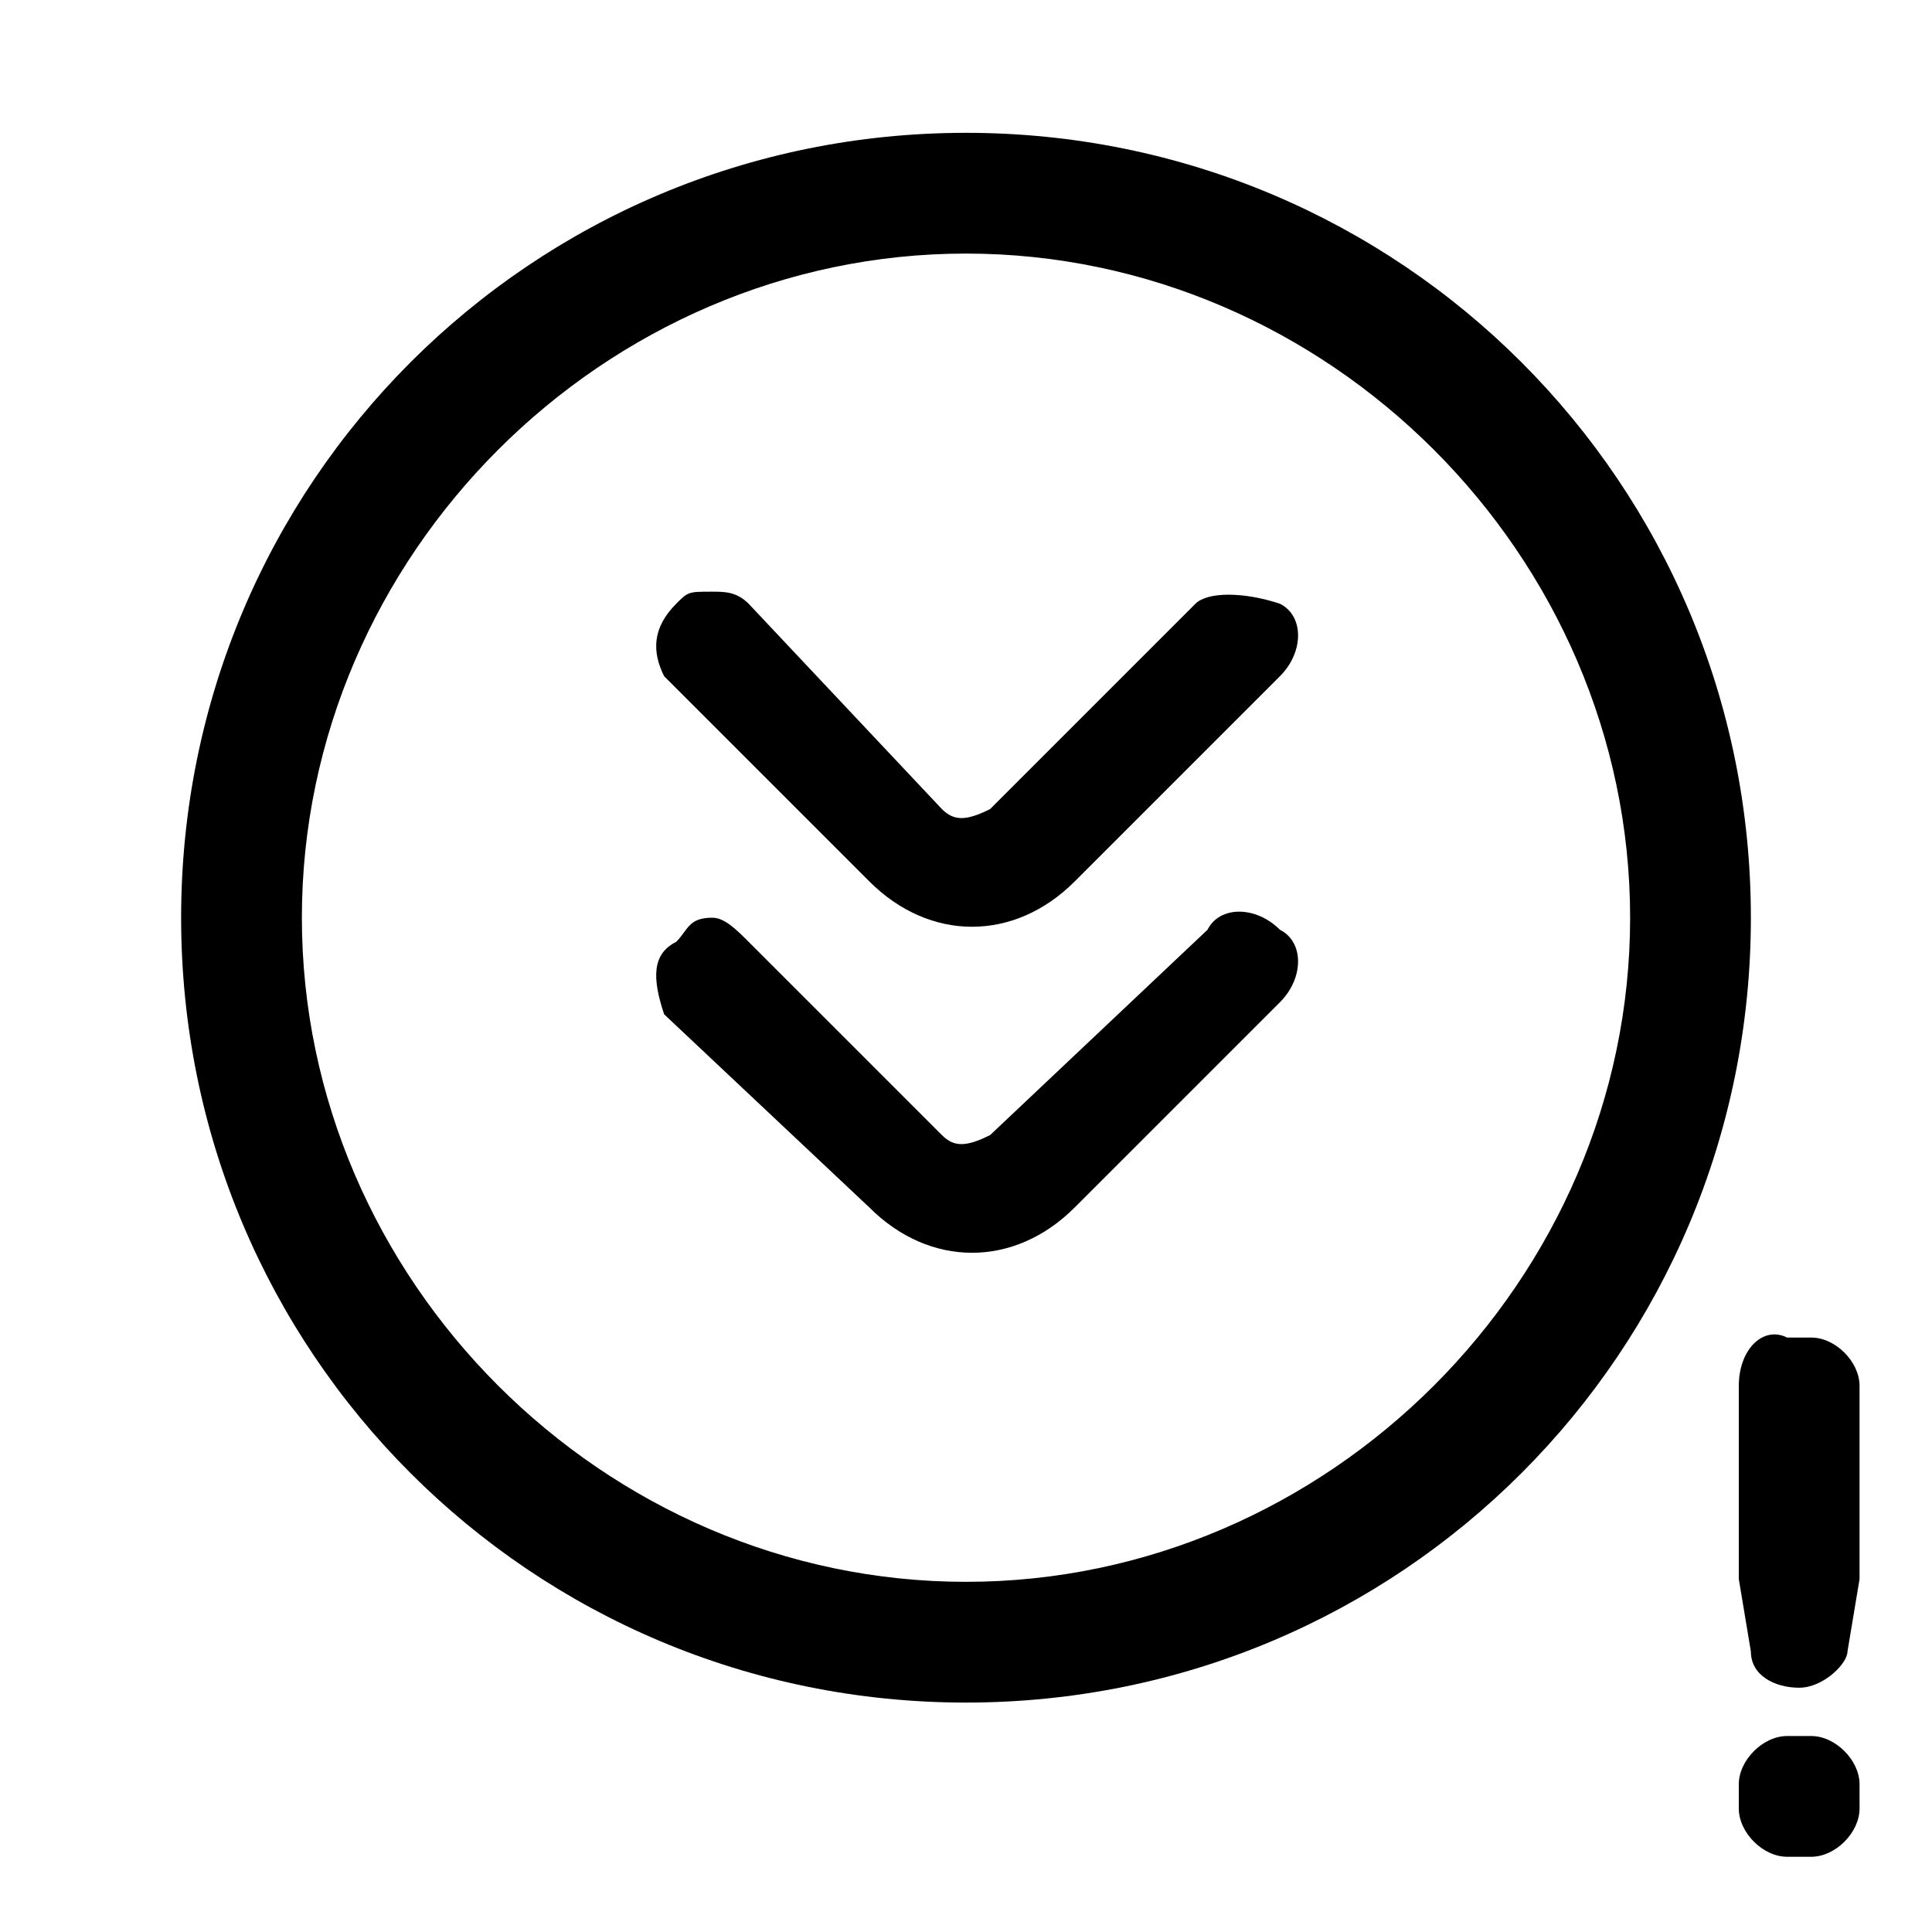 <?xml version="1.0" encoding="utf-8"?>
<!-- Generator: Adobe Illustrator 25.2.3, SVG Export Plug-In . SVG Version: 6.00 Build 0)  -->
<svg version="1.1" id="Layer_1" xmlns="http://www.w3.org/2000/svg" xmlns:xlink="http://www.w3.org/1999/xlink" x="0px" y="0px"
	 viewBox="0 0 16 16" style="enable-background:new 0 0 16 16;" xml:space="preserve">
<g>
	<g>
		<path d="M5.5,5.6l1.7,1.7c0.5,0.5,1.2,0.5,1.7,0l1.7-1.7c0.2-0.2,0.2-0.5,0-0.6C10.3,4.9,10,4.9,9.9,5L8.2,6.7
			c-0.2,0.1-0.3,0.1-0.4,0L6.2,5C6.1,4.9,6,4.9,5.9,4.9C5.7,4.9,5.7,4.9,5.6,5C5.4,5.2,5.4,5.4,5.5,5.6z"/>
		<path d="M5.5,8.4L7.2,10c0.5,0.5,1.2,0.5,1.7,0l1.7-1.7c0.2-0.2,0.2-0.5,0-0.6c-0.2-0.2-0.5-0.2-0.6,0L8.2,9.4
			c-0.2,0.1-0.3,0.1-0.4,0L6.2,7.8C6.1,7.7,6,7.6,5.9,7.6c-0.2,0-0.2,0.1-0.3,0.2C5.4,7.9,5.4,8.1,5.5,8.4z"/>
	</g>
	<g>
		<g>
			<path d="M8,14.1c-3.6,0-6.5-2.9-6.5-6.5S4.4,1.1,8,1.1s6.5,2.9,6.5,6.5S11.6,14.1,8,14.1z M8,2.1c-3,0-5.5,2.5-5.5,5.5
				S5,13.1,8,13.1s5.5-2.5,5.5-5.5S11,2.1,8,2.1z"/>
		</g>
	</g>
</g>
<g transform="translate(-5 -2.323)">
	<path d="M19.4,13.8v1.5v0.1l0.1,0.6c0,0.2,0.2,0.3,0.4,0.3l0,0c0.2,0,0.4-0.2,0.4-0.3l0.1-0.6v-0.1v-1.5c0-0.2-0.2-0.4-0.4-0.4
		h-0.2C19.6,13.3,19.4,13.5,19.4,13.8z M19.4,17.1v0.2c0,0.2,0.2,0.4,0.4,0.4H20c0.2,0,0.4-0.2,0.4-0.4v-0.2c0-0.2-0.2-0.4-0.4-0.4
		h-0.2C19.6,16.7,19.4,16.9,19.4,17.1z"/>
</g>
</svg>
